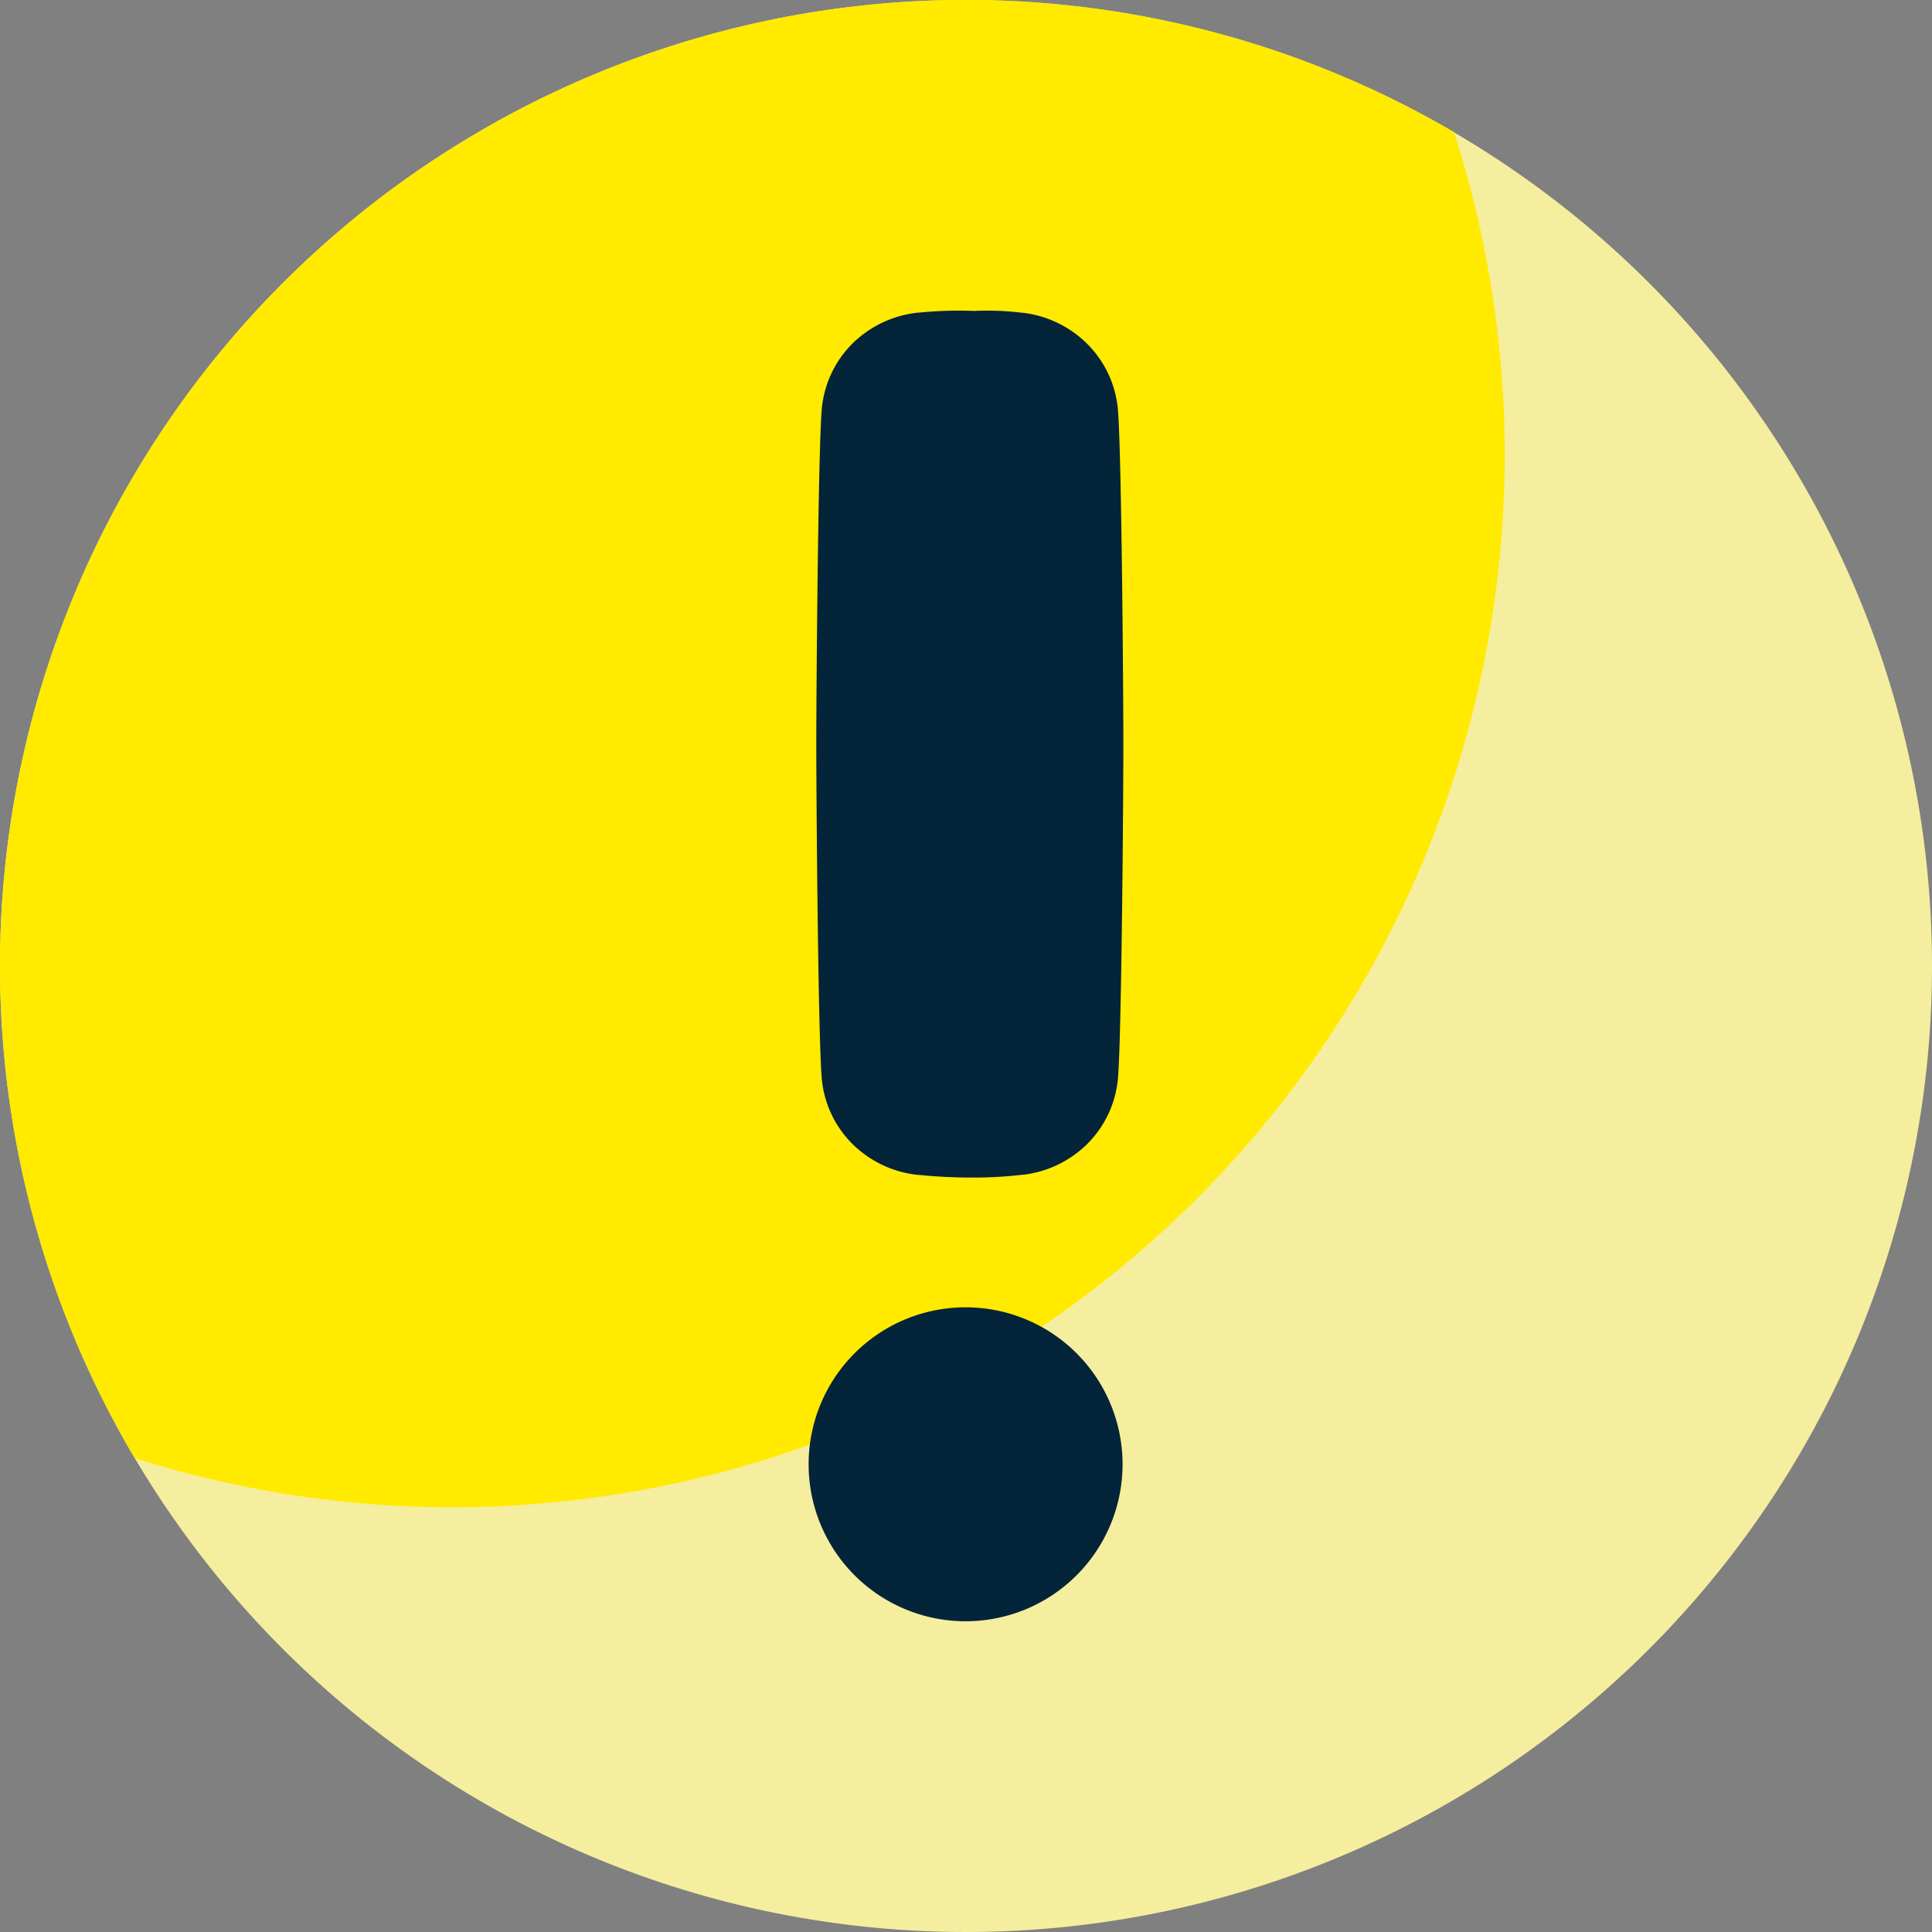 <svg id="INFO" xmlns="http://www.w3.org/2000/svg" width="80" height="80" viewBox="0 0 80 80">
  <rect x="0" y="0" width="80" height="80" fill="#808080" stroke="none"/>
  <path id="Path_84262" data-name="Path 84262" d="M40,0A40,40,0,1,0,80,40,40,40,0,0,0,40,0Z" transform="translate(0 0)" fill="#f5ee9e"/>
  <path id="Path_84263" data-name="Path 84263" d="M18.767,62.411A43.577,43.577,0,0,0,60.206,5.468,40.008,40.008,0,0,0,5.575,60.375,43.5,43.5,0,0,0,18.767,62.411Z" transform="translate(0 0)" fill="#ffea00"/>
  <path id="Path_84264" data-name="Path 84264" d="M220.782,136.591a6.5,6.5,0,1,1,6.5-6.508A6.5,6.5,0,0,1,220.782,136.591Zm6.3-22.391a4.375,4.375,0,0,1-1.284,2.648,4.517,4.517,0,0,1-2.7,1.261h-.03a16.881,16.881,0,0,1-1.919.109,21.922,21.922,0,0,1-2.3-.109h-.031a4.517,4.517,0,0,1-2.7-1.261,4.375,4.375,0,0,1-1.284-2.648c-.156-1.467-.234-11.656-.234-13.927s.08-12.486.234-13.953a4.375,4.375,0,0,1,1.284-2.656,4.531,4.531,0,0,1,2.7-1.261h.031a16.7,16.7,0,0,1,2.3-.07,11.589,11.589,0,0,1,1.917.07h.031a4.531,4.531,0,0,1,2.7,1.273,4.375,4.375,0,0,1,1.284,2.656c.156,1.467.234,11.684.234,13.953S227.238,112.739,227.083,114.2Z" transform="translate(-180.799 -69.458)" fill="#042439"/>
</svg>
